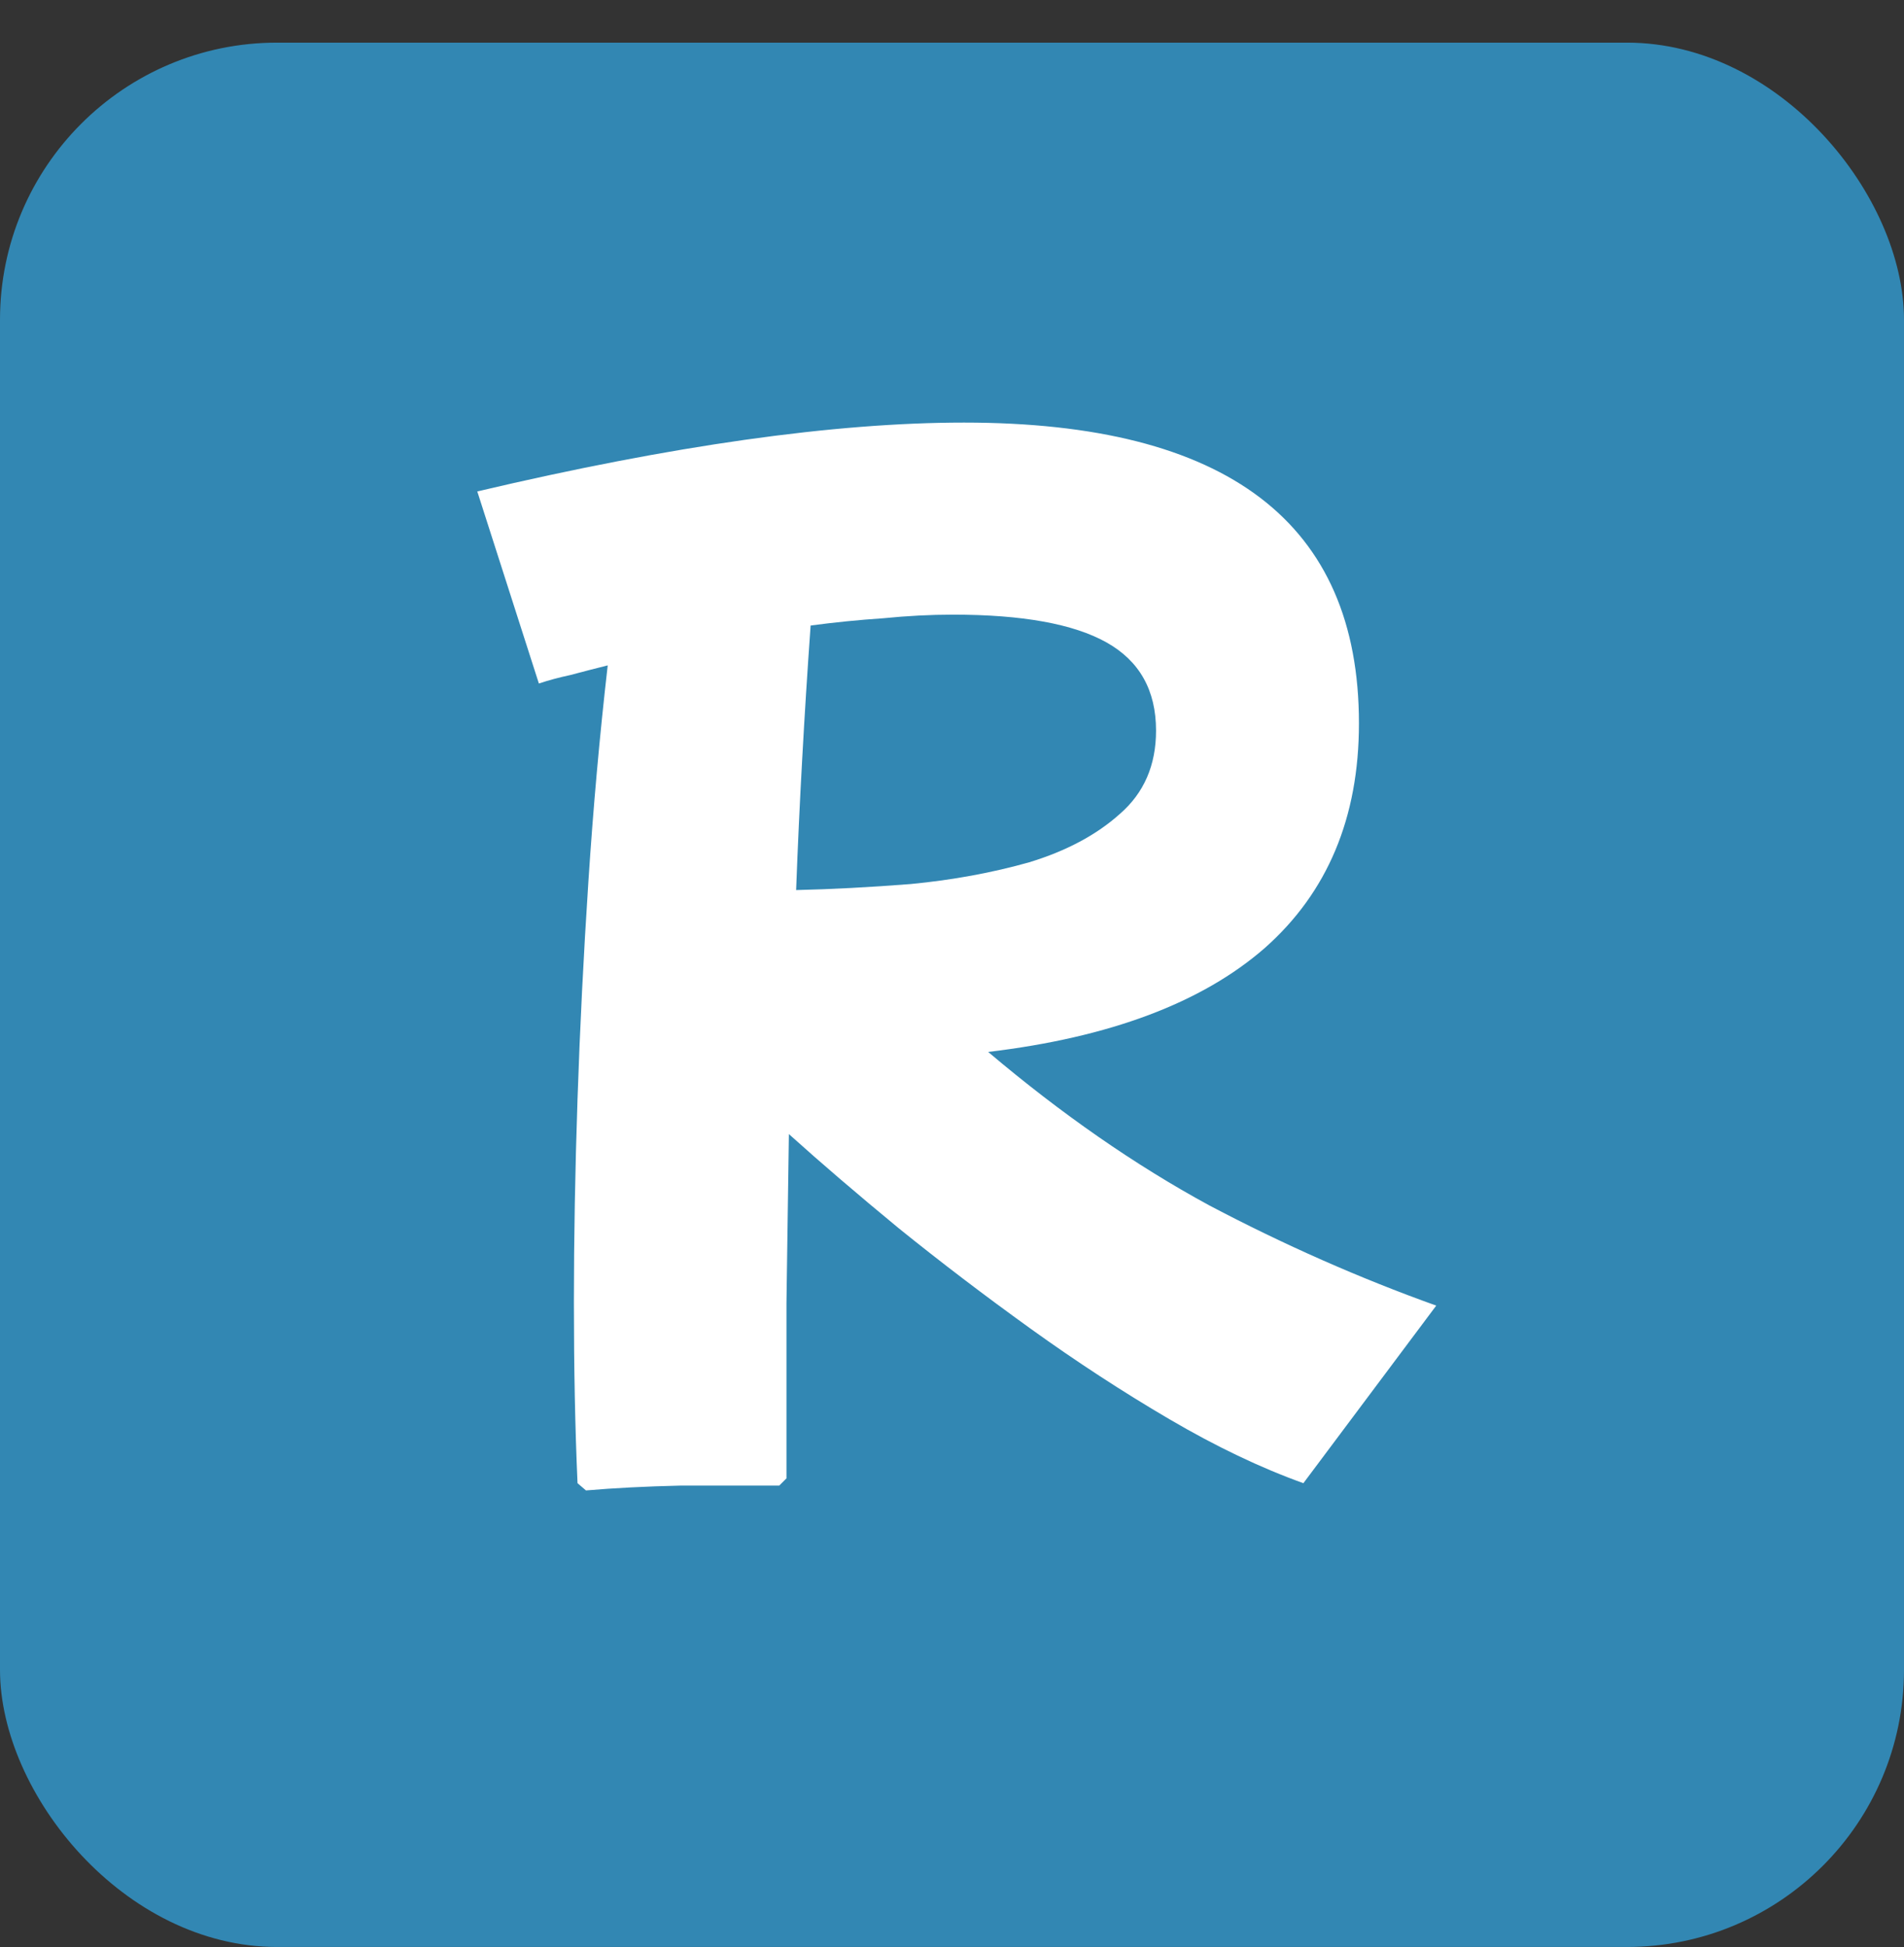 <svg width="268" height="274" viewBox="0 0 268 274" fill="none" xmlns="http://www.w3.org/2000/svg">
<rect x="0" y="0" width="268" height="274" fill="#333333" stroke="none"/>
<rect y="6" width="268" height="268" rx="39" fill="#3287B3"/>
<path d="M81.29 208.73C80.95 201.023 80.78 192.523 80.78 183.23C80.78 174.277 80.95 164.757 81.29 154.67C81.63 144.583 82.14 134.383 82.82 124.07C83.5 113.643 84.407 103.5 85.54 93.64C83.727 94.093 81.97 94.547 80.27 95C78.683 95.34 77.21 95.737 75.85 96.19L67.18 69.16C94.607 62.7 117.443 59.47 135.69 59.47C172.75 59.47 191.28 73.58 191.28 101.8C191.28 115.06 186.86 125.6 178.02 133.42C169.18 141.127 156.203 146 139.09 148.04C149.403 156.767 159.773 163.963 170.2 169.63C180.74 175.183 191.393 179.887 202.16 183.74L183.46 208.73C177.453 206.577 171.163 203.573 164.59 199.72C158.017 195.867 151.5 191.617 145.04 186.97C138.58 182.323 132.403 177.62 126.51 172.86C120.73 168.1 115.573 163.68 111.04 159.6C110.927 167.42 110.813 175.353 110.7 183.4C110.7 191.333 110.7 199.55 110.7 208.05L109.68 209.07C105.373 209.07 100.727 209.07 95.74 209.07C90.867 209.183 86.447 209.41 82.48 209.75L81.29 208.73ZM134.16 86.5C130.987 86.5 127.7 86.67 124.3 87.01C120.9 87.237 117.5 87.577 114.1 88.03C113.647 94.377 113.25 100.667 112.91 106.9C112.57 113.02 112.287 119.14 112.06 125.26C117.047 125.147 122.43 124.863 128.21 124.41C134.103 123.843 139.657 122.823 144.87 121.35C150.083 119.763 154.333 117.497 157.62 114.55C161.02 111.603 162.72 107.693 162.72 102.82C162.72 97.153 160.397 93.017 155.75 90.41C151.103 87.803 143.907 86.5 134.16 86.5Z" fill="white"/>
</svg>
